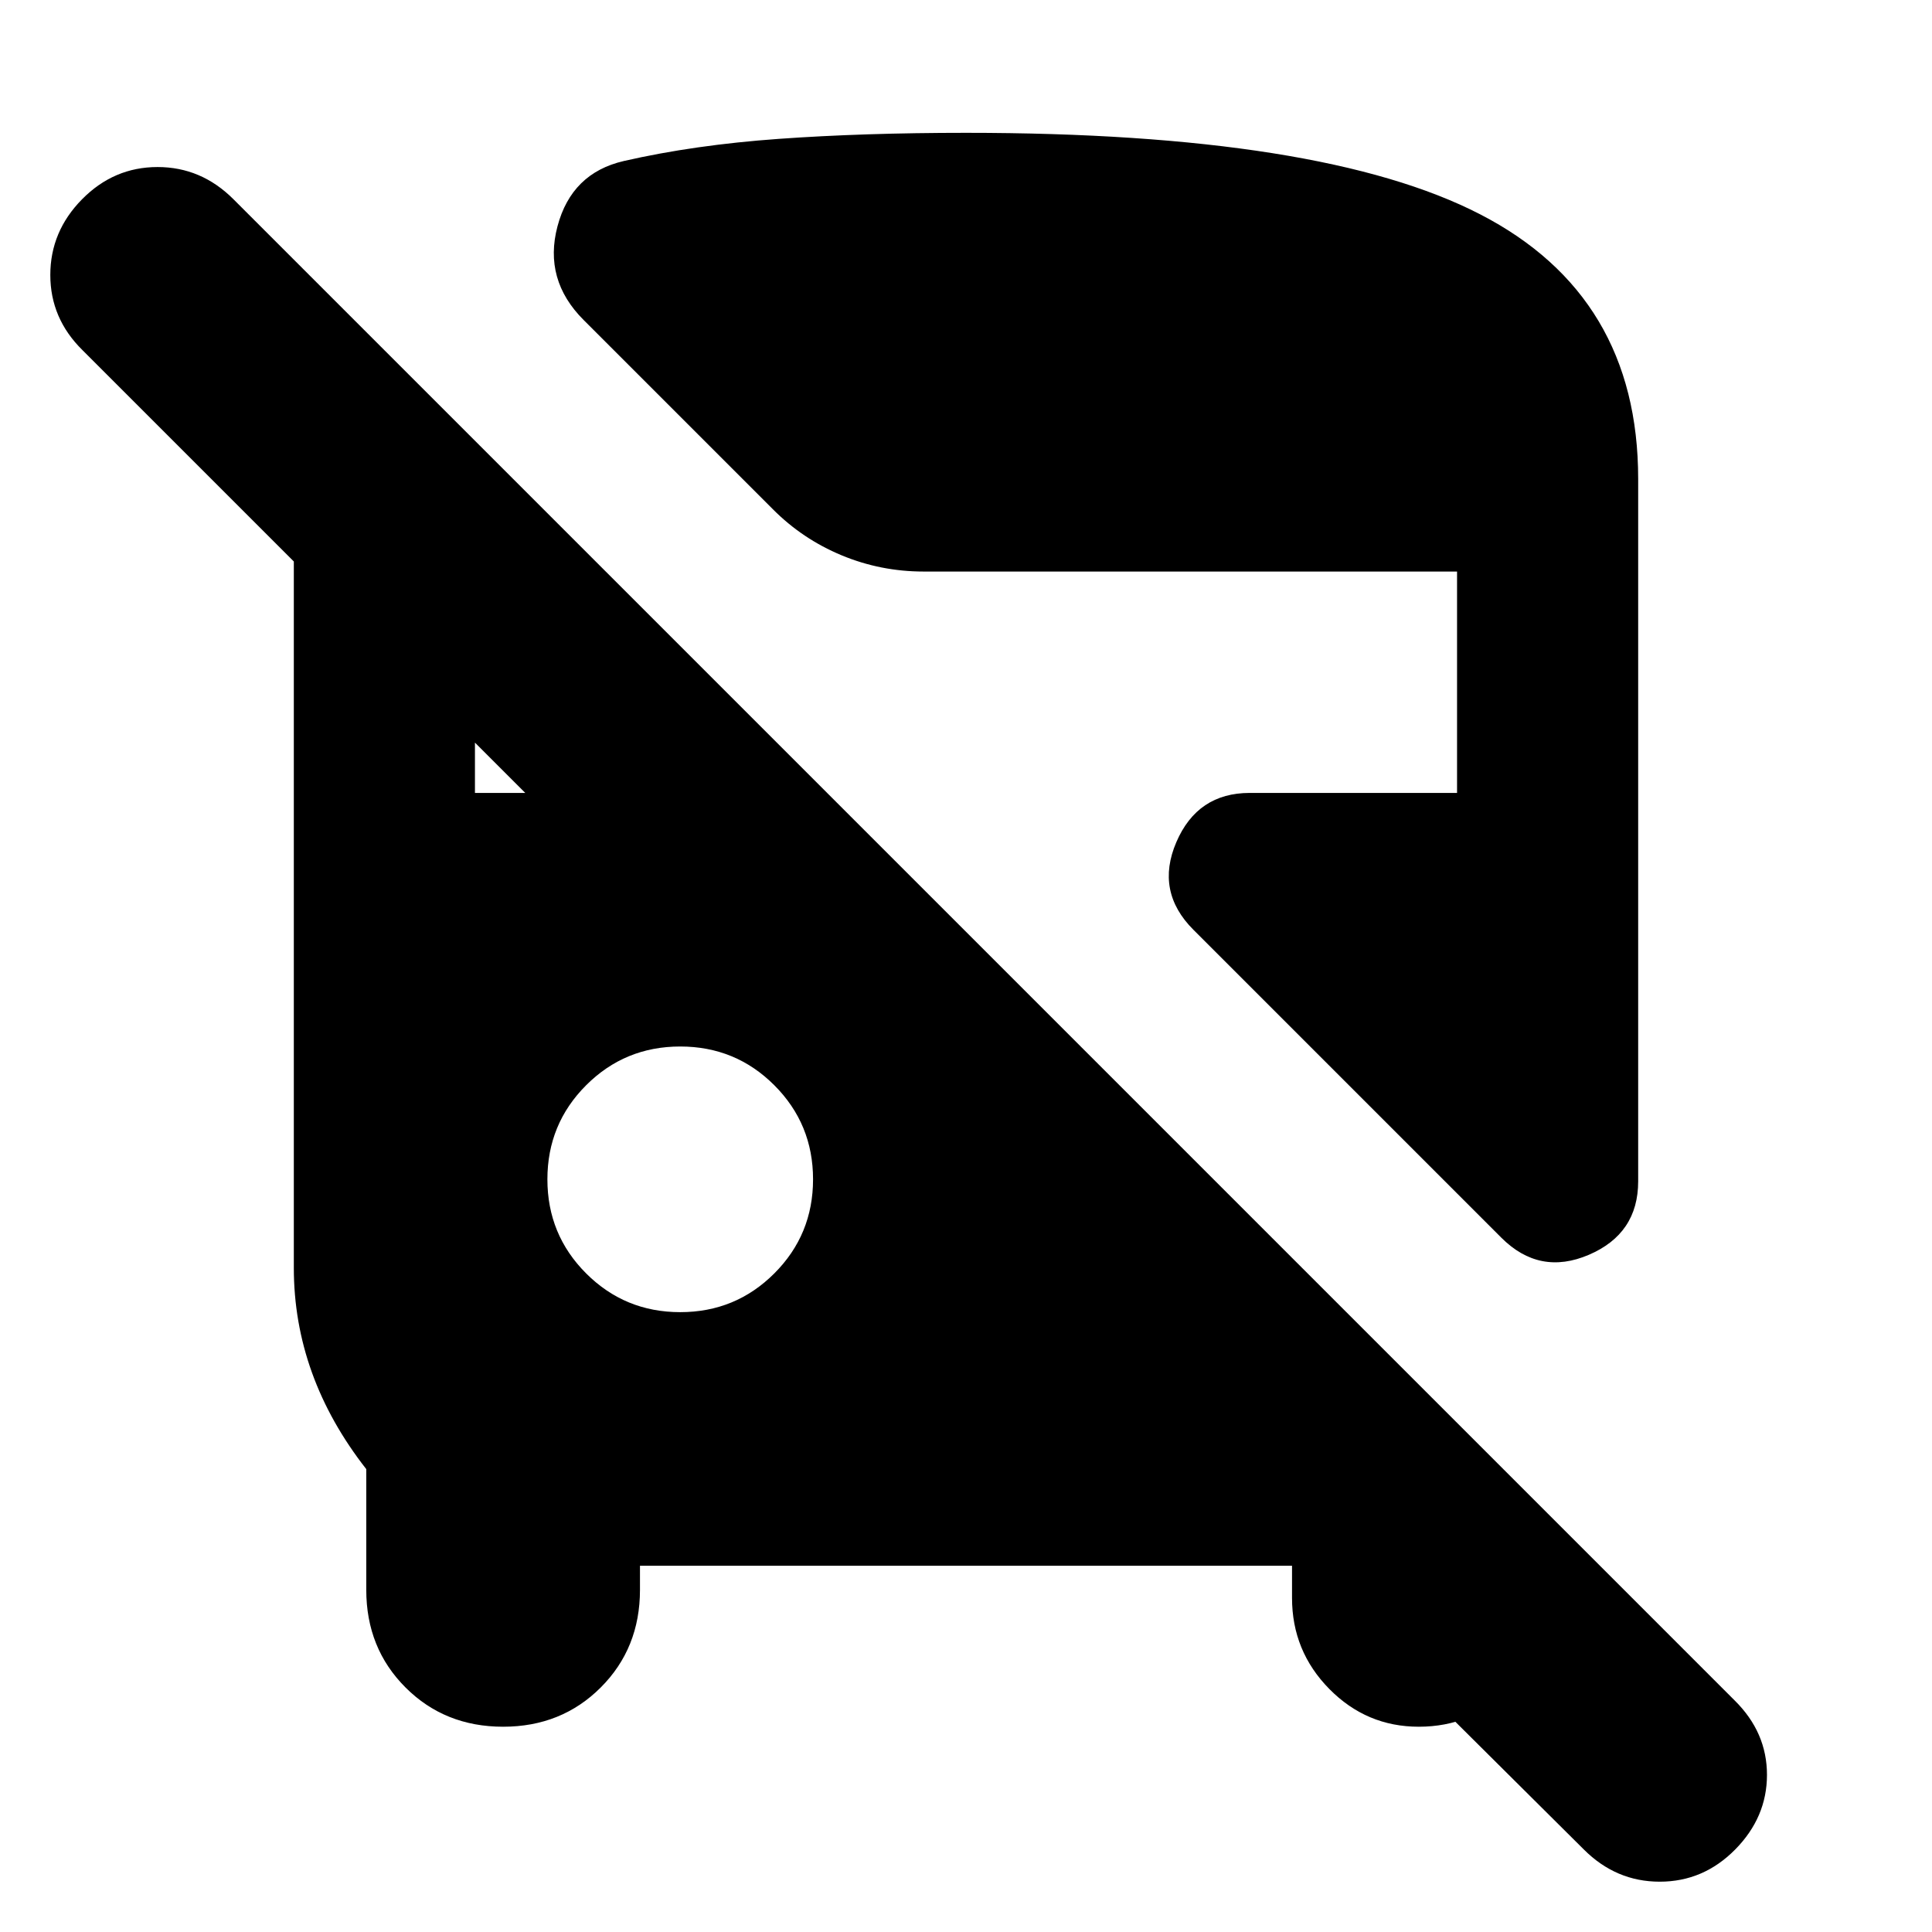 <svg xmlns="http://www.w3.org/2000/svg" height="24" viewBox="0 -960 960 960" width="24"><path d="M318-182v12q0 29-19.5 48.5T250-102q-29 0-48.5-19.5T182-170v-60q-18-23-27-48t-9-52v-351L41-786q-16-15.73-16-37.37Q25-845 40.79-861q15.79-16 37.5-16T116-861l746 746q16 15.82 16 36.91Q878-57 862.21-41q-15.79 16-37.5 16T787-41L619-208h150v43q0 26-18.79 44.5Q731.41-102 705-102q-26 0-44.5-18.79Q642-139.59 642-166v-16H318Zm428-163L593-498q-19-19-8.5-43.5T621-566h103v-110H459q-21.43 0-40.85-8.09Q398.73-692.17 384-707l-94-94q-20-20-13-46.5t33-32.5q35-8 77-11t93-3q177 0 255.5 40.5T814-722v349q0 26-24.5 36.5T746-345Zm-408 37q27.5 0 46.75-19.25T404-374q0-27.5-19.25-46.75T338-440q-27.5 0-46.75 19.25T272-374q0 27.5 19.25 46.75T338-308ZM236-566h25l-25-25v25Z"/></svg>